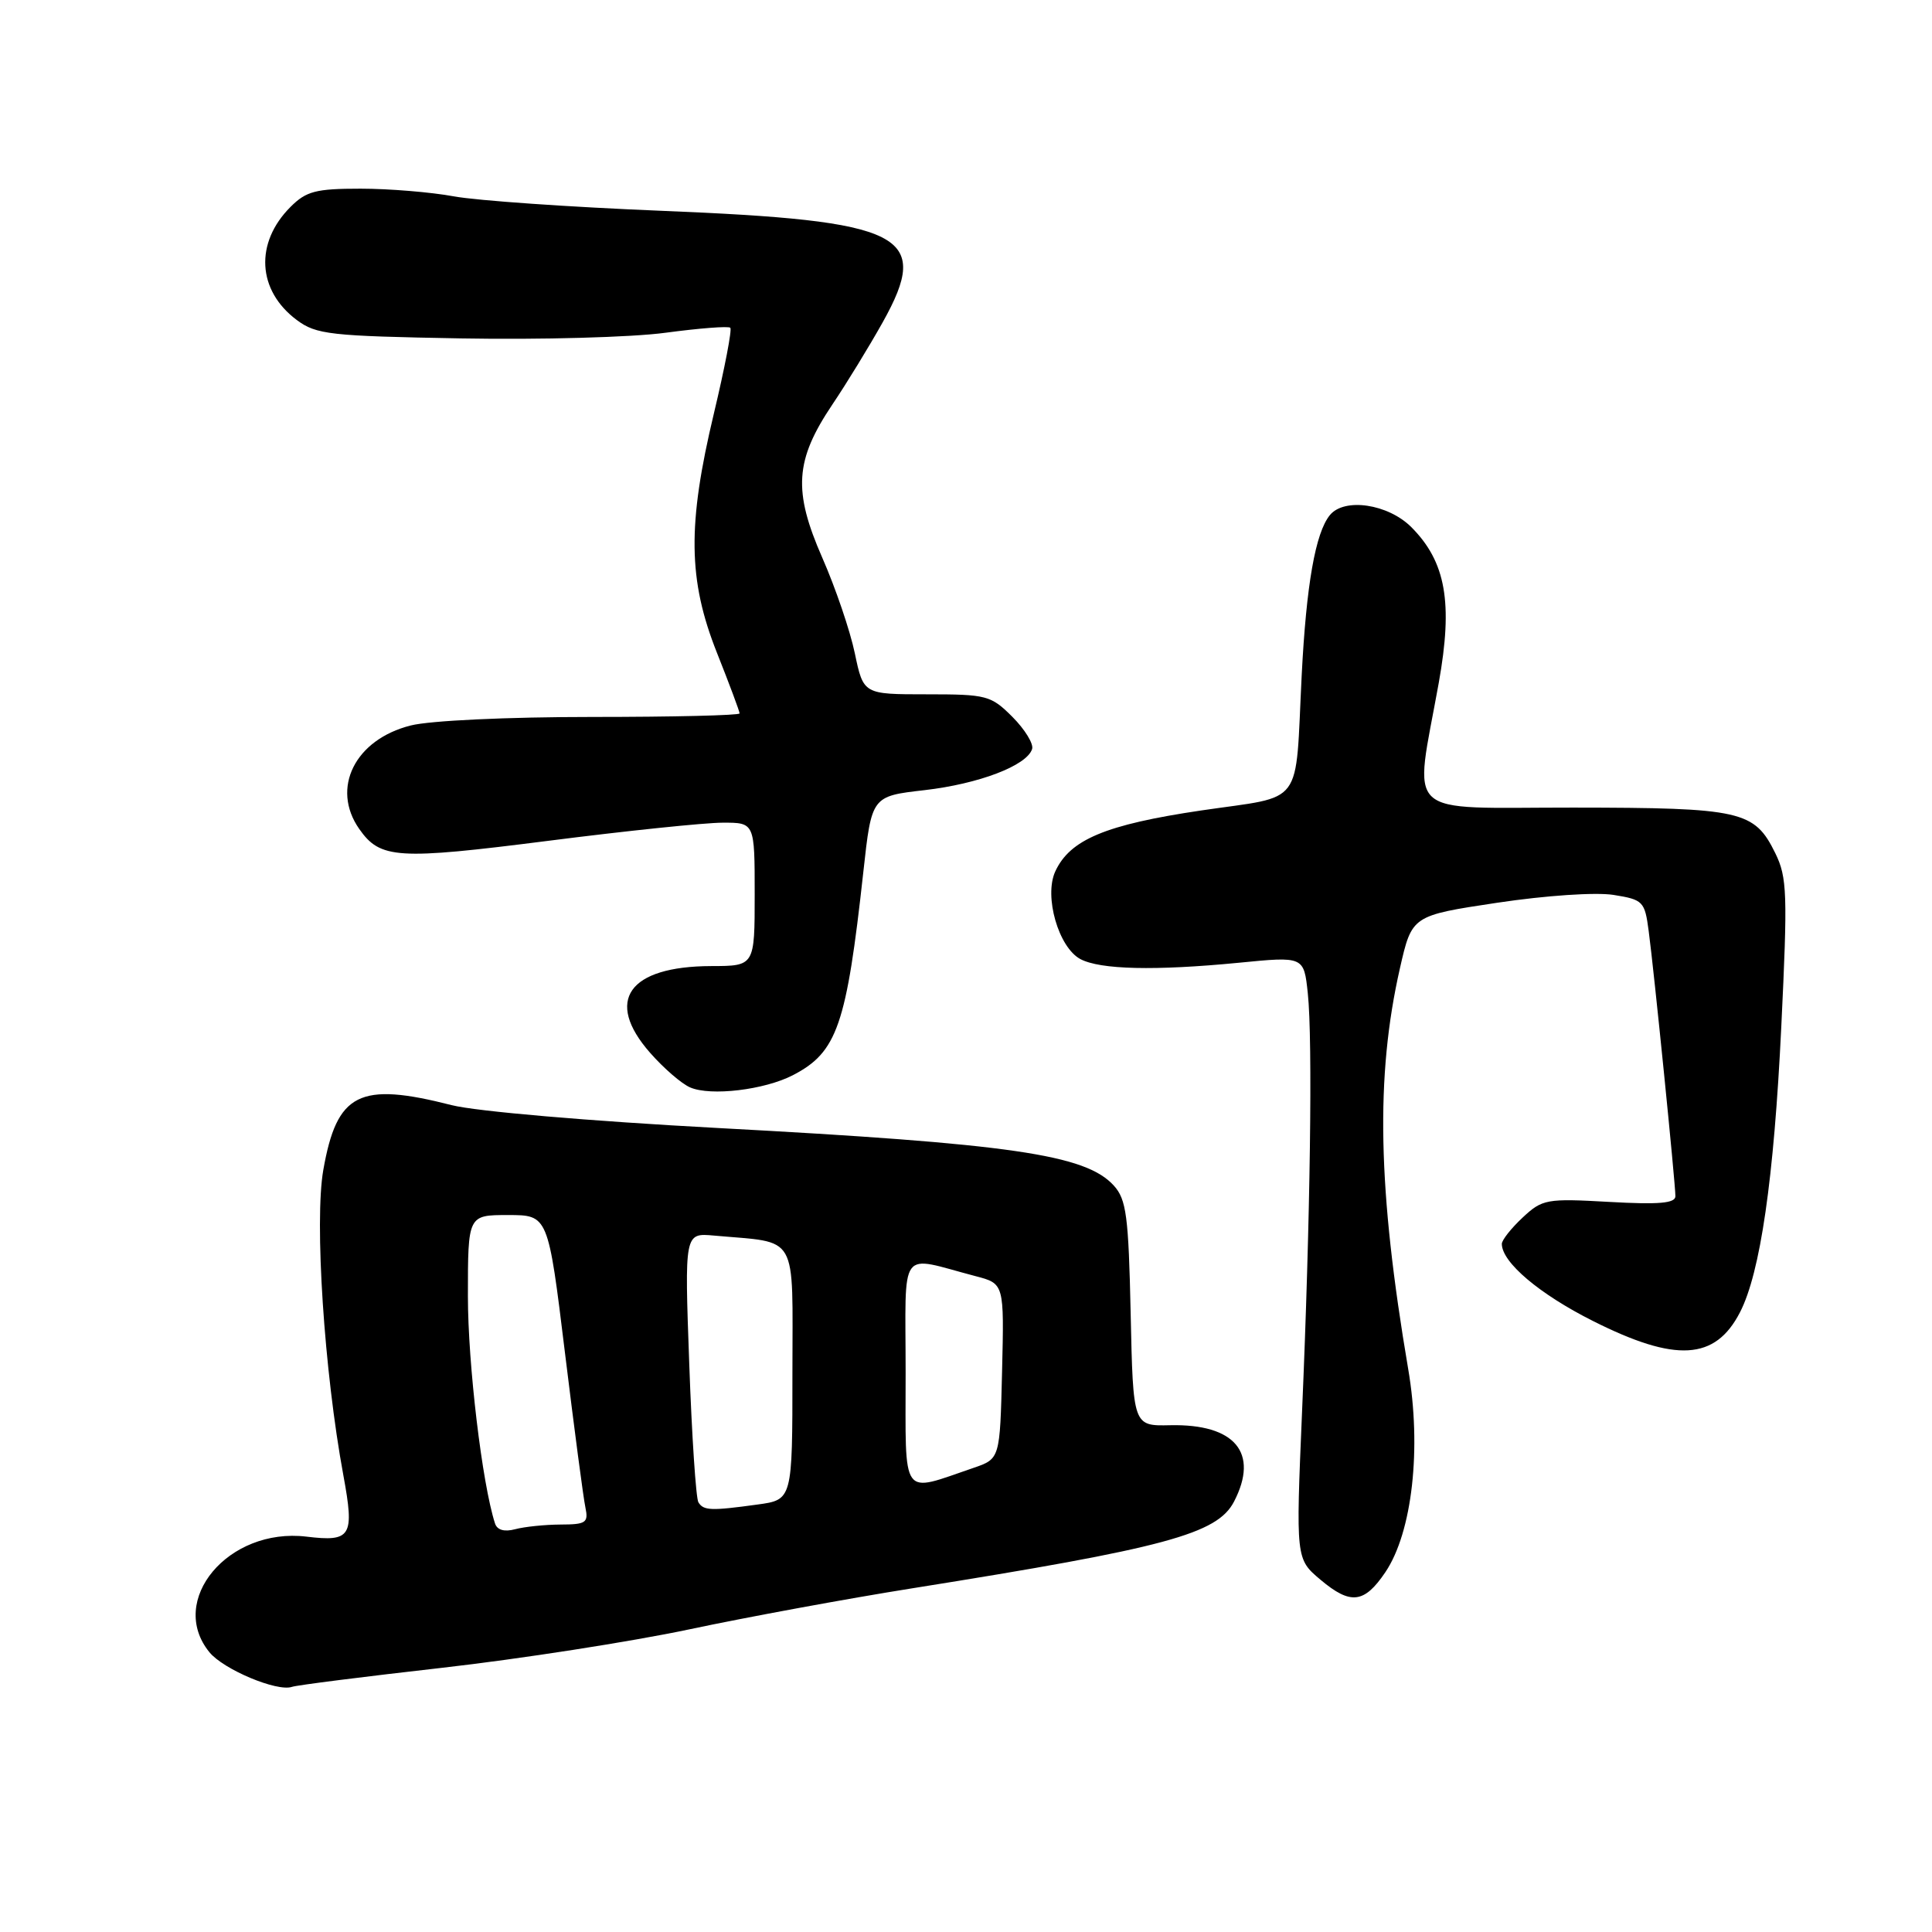 <?xml version="1.0" encoding="UTF-8" standalone="no"?>
<!DOCTYPE svg PUBLIC "-//W3C//DTD SVG 1.1//EN" "http://www.w3.org/Graphics/SVG/1.1/DTD/svg11.dtd" >
<svg xmlns="http://www.w3.org/2000/svg" xmlns:xlink="http://www.w3.org/1999/xlink" version="1.1" viewBox="0 0 256 256">
 <g >
 <path fill="currentColor"
d=" M 58.60 220.99 C 68.90 219.82 83.61 217.53 91.28 215.91 C 98.95 214.28 112.27 211.83 120.87 210.46 C 154.44 205.11 161.30 203.26 163.52 198.96 C 166.86 192.50 163.64 188.66 155.05 188.85 C 150.14 188.96 150.14 188.96 149.82 174.08 C 149.54 161.12 149.25 158.93 147.59 157.10 C 143.86 152.98 134.03 151.55 95.00 149.46 C 78.06 148.55 63.10 147.26 59.86 146.44 C 47.59 143.31 44.64 144.80 42.84 155.02 C 41.65 161.79 42.95 181.71 45.50 195.50 C 46.99 203.60 46.55 204.33 40.59 203.61 C 30.26 202.38 22.15 212.05 27.75 218.93 C 29.61 221.21 36.70 224.19 38.68 223.52 C 39.33 223.29 48.29 222.16 58.60 220.99 Z  M 183.57 208.32 C 187.14 203.02 188.39 191.90 186.59 181.38 C 182.55 157.62 182.24 142.63 185.50 128.29 C 187.09 121.32 187.09 121.32 198.38 119.62 C 204.86 118.65 211.44 118.21 213.80 118.58 C 217.73 119.21 217.94 119.43 218.46 123.37 C 219.16 128.57 222.00 156.83 222.00 158.50 C 222.00 159.44 219.83 159.63 213.25 159.26 C 204.91 158.79 204.37 158.89 201.75 161.34 C 200.24 162.75 199.00 164.32 199.00 164.82 C 199.00 167.26 203.97 171.47 211.08 175.04 C 222.05 180.56 227.27 180.25 230.55 173.90 C 233.25 168.68 235.06 156.22 236.03 136.05 C 236.88 118.43 236.81 116.27 235.24 113.06 C 232.47 107.42 230.77 107.03 208.45 107.01 C 185.56 107.00 187.37 108.68 190.64 90.50 C 192.55 79.86 191.59 74.44 187.00 69.84 C 183.92 66.77 178.14 65.91 176.22 68.25 C 174.30 70.59 173.09 77.49 172.48 89.50 C 171.59 107.20 172.96 105.36 159.17 107.39 C 146.49 109.27 141.76 111.25 139.82 115.49 C 138.32 118.79 140.26 125.53 143.15 127.08 C 145.77 128.48 153.03 128.65 164.14 127.57 C 172.77 126.72 172.77 126.72 173.29 131.61 C 173.95 137.77 173.62 161.67 172.53 187.03 C 171.70 206.57 171.70 206.57 174.98 209.33 C 178.96 212.68 180.77 212.47 183.57 208.32 Z  M 105.06 142.47 C 110.93 139.43 112.16 135.88 114.40 115.50 C 115.50 105.50 115.50 105.50 122.50 104.70 C 129.70 103.87 136.06 101.45 136.76 99.25 C 136.98 98.57 135.81 96.66 134.16 95.00 C 131.30 92.14 130.75 92.00 122.78 92.00 C 114.41 92.00 114.41 92.00 113.27 86.57 C 112.65 83.59 110.71 77.89 108.96 73.91 C 105.07 65.04 105.33 60.99 110.28 53.62 C 112.18 50.80 115.18 45.89 116.96 42.71 C 123.48 31.04 119.90 29.24 87.59 27.93 C 75.54 27.44 63.19 26.58 60.15 26.02 C 57.12 25.46 51.54 25.00 47.77 25.00 C 41.85 25.00 40.58 25.33 38.50 27.41 C 33.73 32.18 34.08 38.49 39.32 42.40 C 41.91 44.33 43.70 44.53 61.10 44.84 C 71.53 45.03 83.72 44.70 88.19 44.09 C 92.67 43.49 96.53 43.19 96.77 43.43 C 97.01 43.68 96.03 48.77 94.60 54.76 C 91.07 69.52 91.16 76.84 95.00 86.50 C 96.65 90.65 98.00 94.27 98.00 94.53 C 98.00 94.79 89.20 95.00 78.44 95.00 C 67.27 95.00 56.97 95.48 54.42 96.13 C 47.03 97.99 43.82 104.44 47.60 109.84 C 50.39 113.82 52.62 113.96 72.59 111.42 C 82.99 110.09 93.41 109.01 95.75 109.01 C 100.00 109.00 100.00 109.00 100.00 118.50 C 100.00 128.00 100.00 128.00 94.25 128.01 C 83.27 128.04 80.06 132.58 86.14 139.50 C 87.93 141.54 90.32 143.61 91.45 144.09 C 94.17 145.27 101.29 144.42 105.06 142.47 Z  M 65.59 201.86 C 63.88 196.57 62.00 180.73 62.00 171.75 C 62.00 161.00 62.00 161.00 67.32 161.00 C 72.63 161.00 72.63 161.00 74.86 179.25 C 76.09 189.29 77.30 198.51 77.57 199.75 C 77.99 201.77 77.65 202.00 74.27 202.01 C 72.20 202.02 69.49 202.30 68.26 202.63 C 66.83 203.01 65.87 202.74 65.59 201.86 Z  M 92.54 199.06 C 92.22 198.54 91.67 190.30 91.33 180.74 C 90.70 163.37 90.70 163.37 94.60 163.72 C 105.95 164.75 105.00 163.10 105.00 181.91 C 105.00 198.73 105.00 198.73 100.36 199.36 C 94.20 200.21 93.22 200.17 92.54 199.06 Z  M 120.00 181.91 C 120.00 164.90 118.92 166.39 129.28 169.10 C 133.06 170.09 133.06 170.09 132.78 181.70 C 132.50 193.30 132.50 193.30 129.00 194.50 C 119.26 197.82 120.00 198.85 120.00 181.91 Z "/>
</g>
</svg>